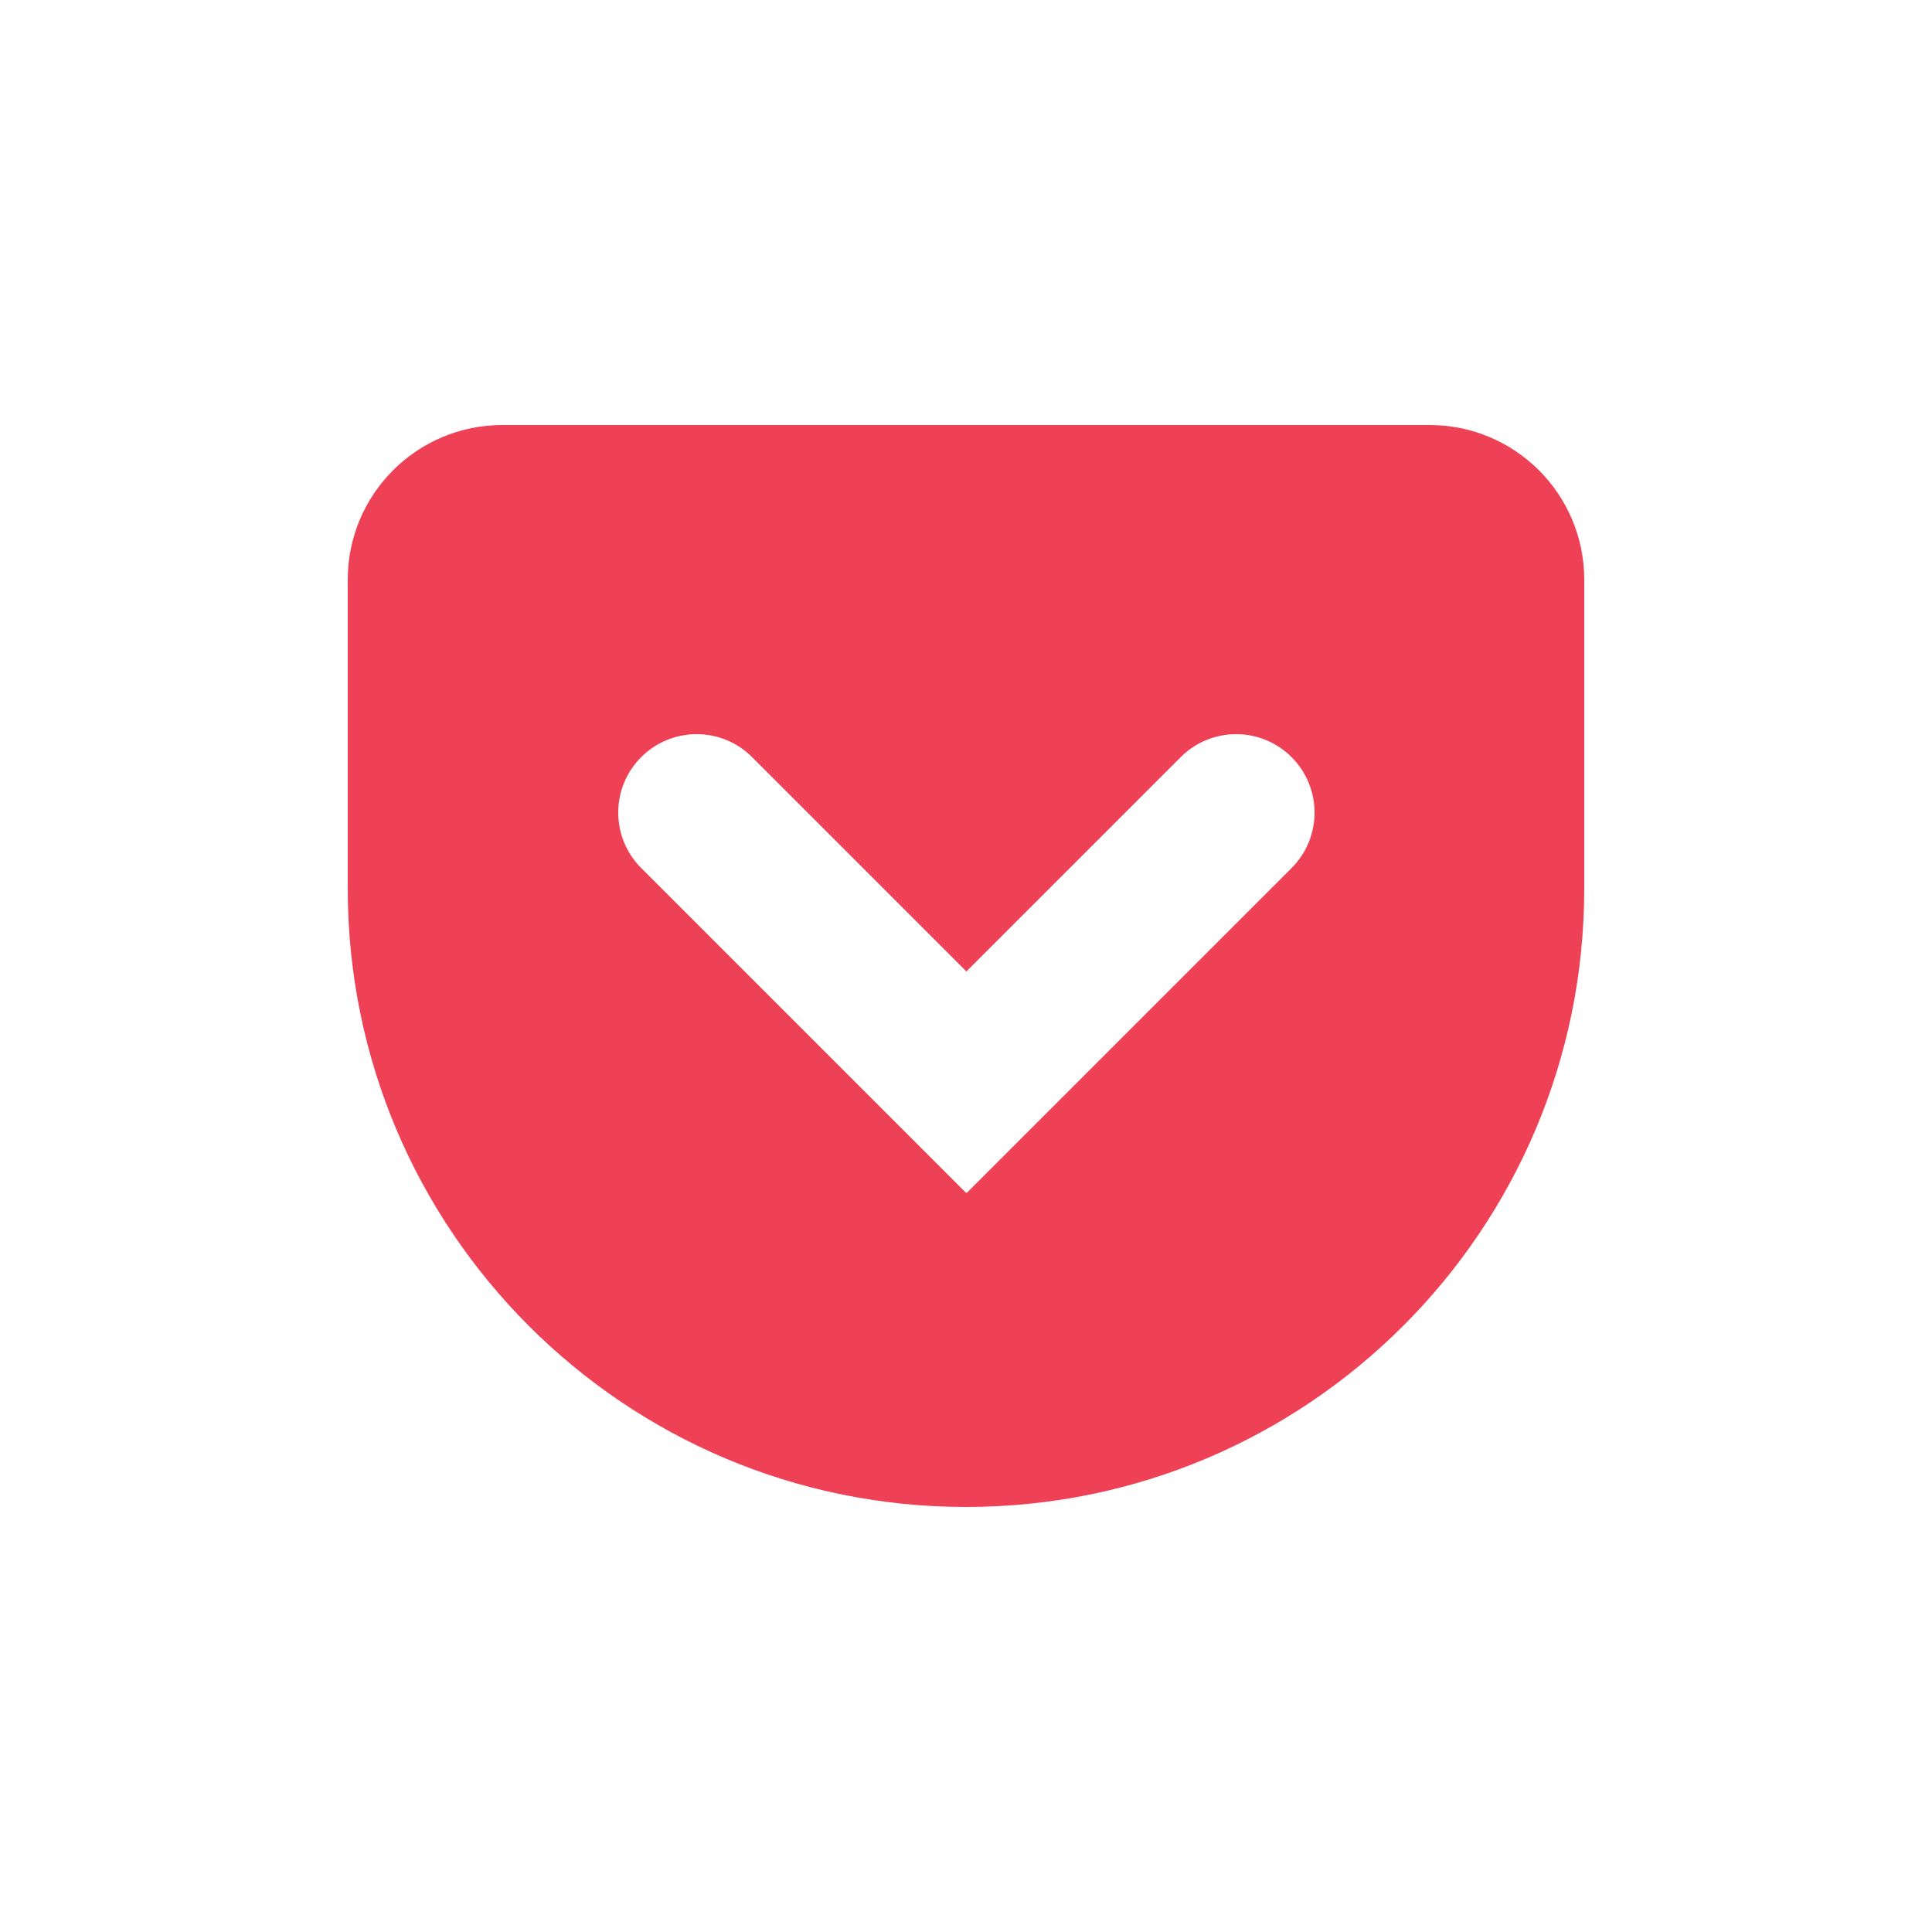 <svg width="50" height="50" viewBox="0 0 50 50" fill="none" xmlns="http://www.w3.org/2000/svg">
<path fill-rule="evenodd" clip-rule="evenodd" d="M13 11C10.791 11 9 12.791 9 15V23C9 31.837 16.163 39 25 39C33.837 39 41 31.837 41 23V15C41 12.791 39.209 11 37 11H13ZM16.594 22.464L24.994 30.864C24.998 30.868 25.006 30.868 25.01 30.864L25.019 30.872L33.426 22.465C34.219 21.672 34.219 20.387 33.426 19.595C32.634 18.802 31.349 18.802 30.556 19.595L25.011 25.141L19.464 19.594C18.672 18.802 17.387 18.802 16.594 19.594C15.802 20.387 15.802 21.672 16.594 22.464Z" fill="#EF4156"/>
</svg>
